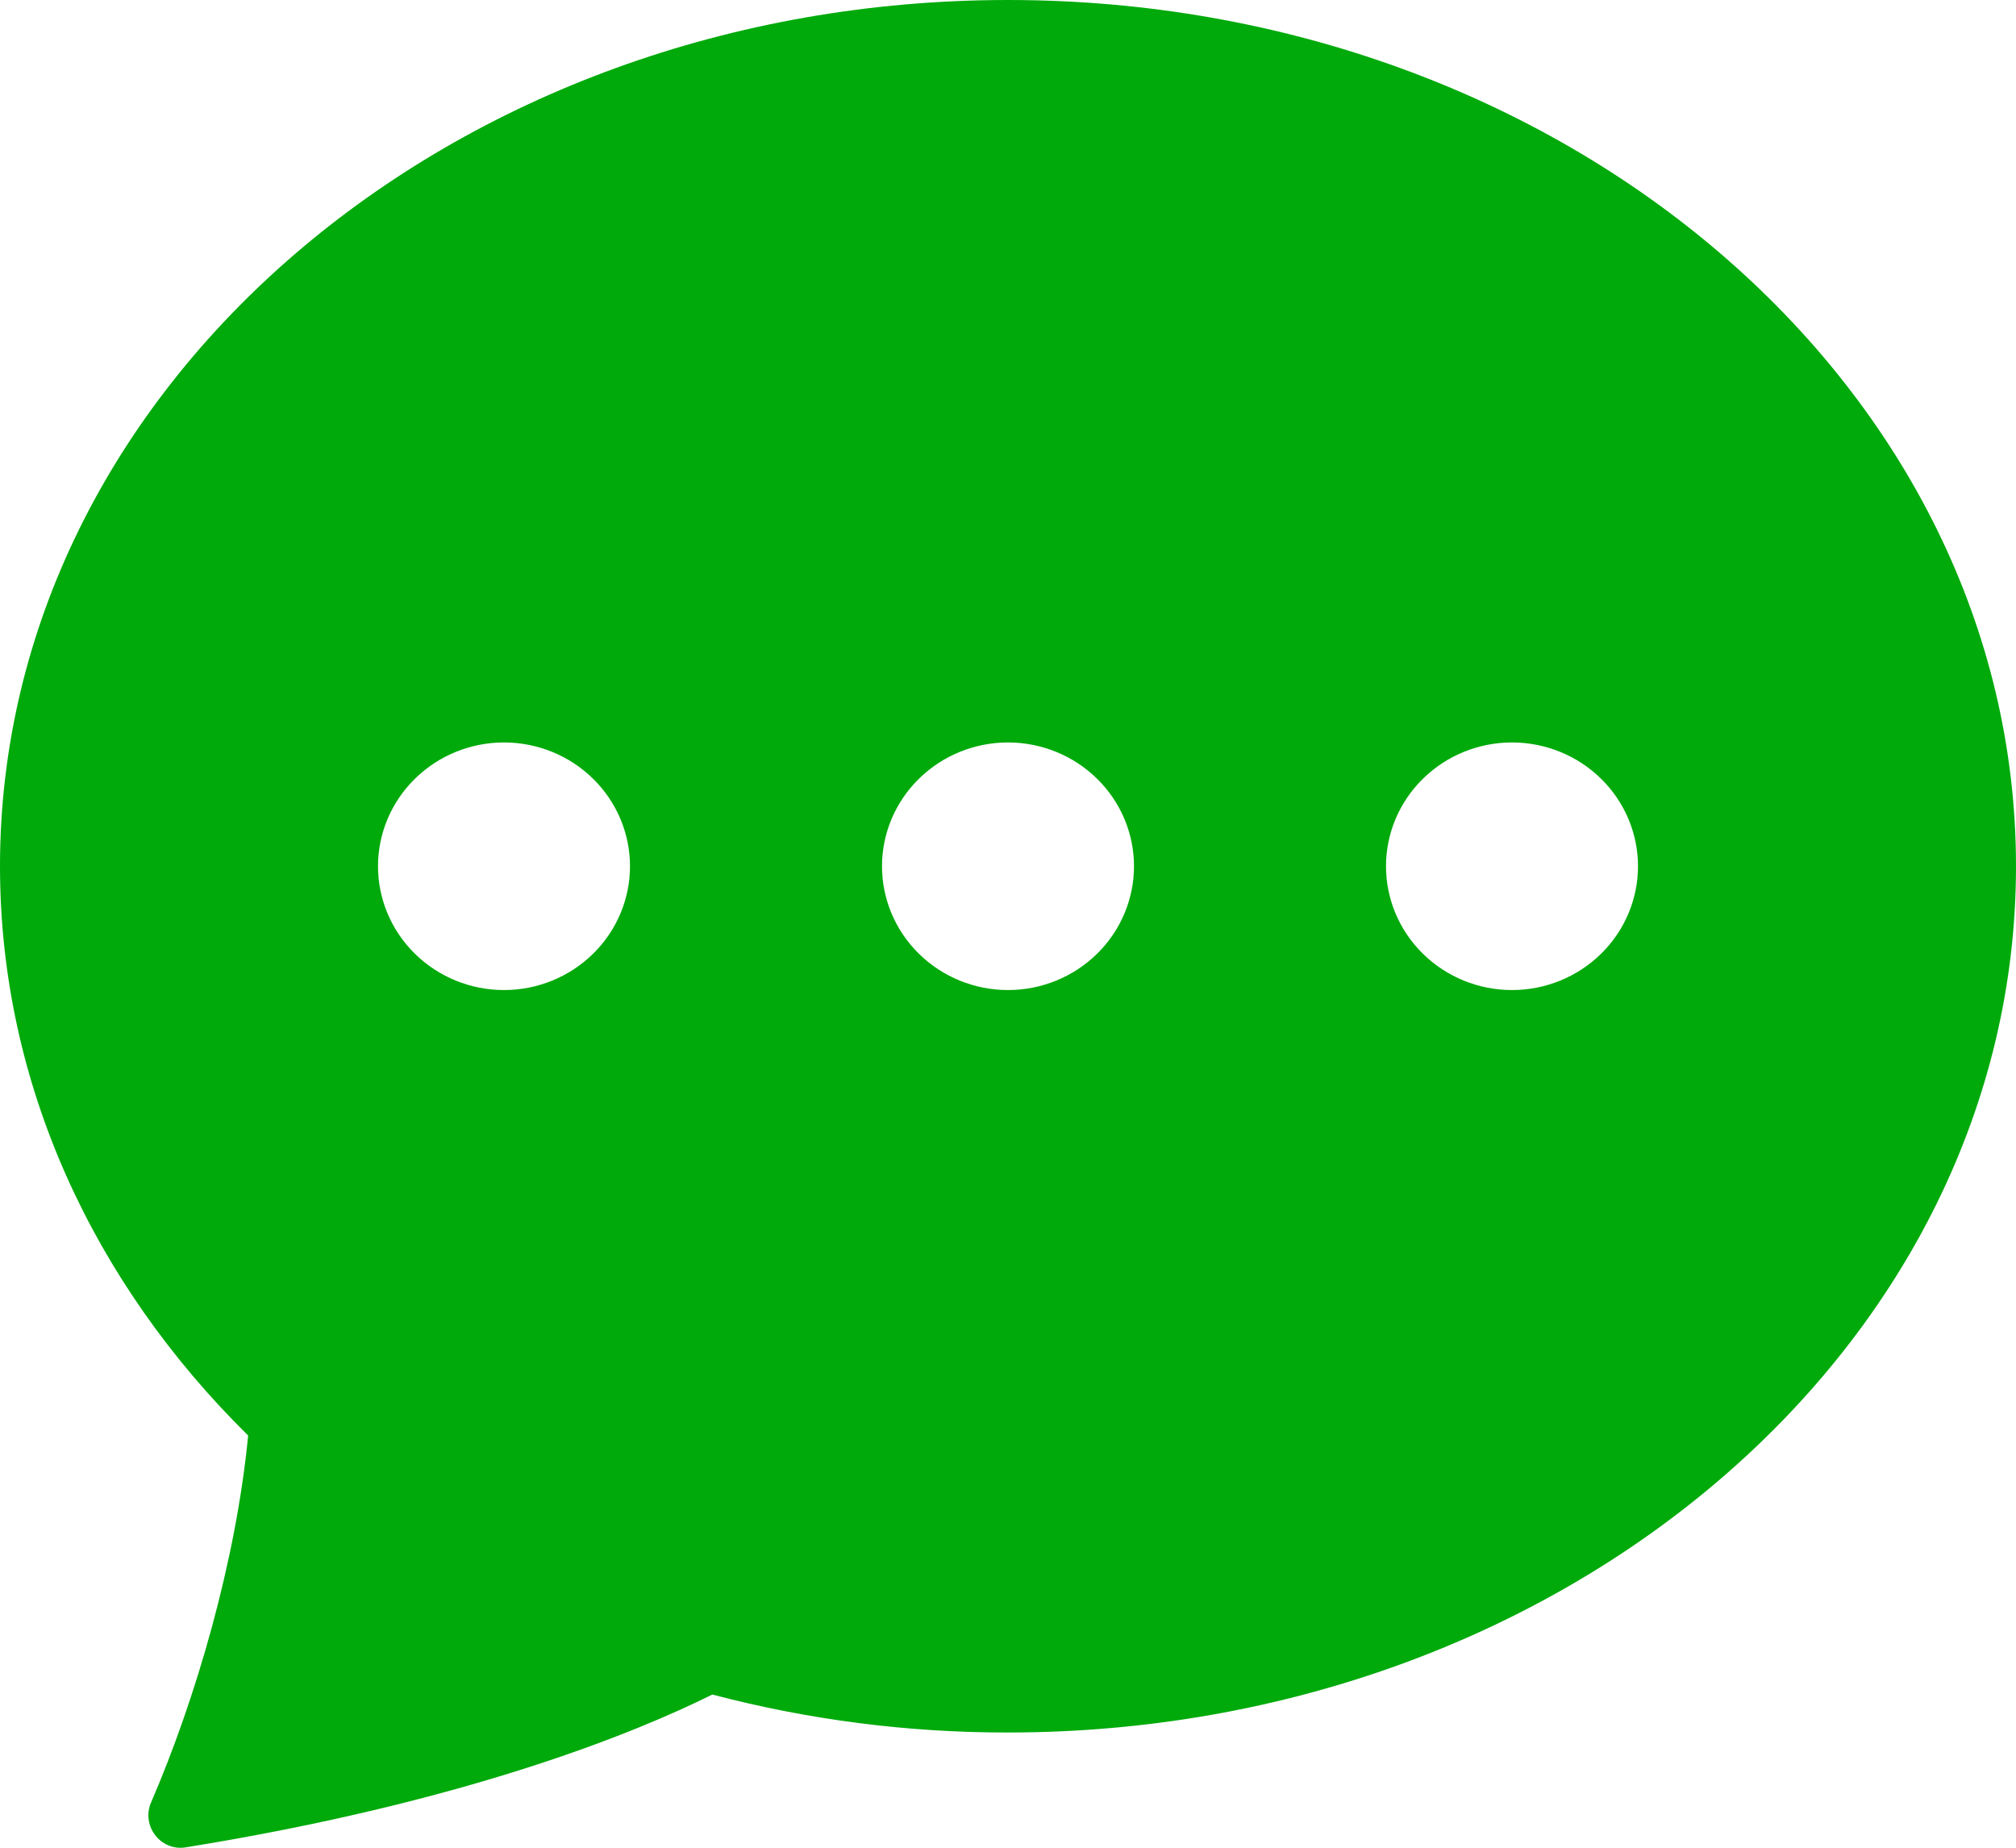 <svg width="12" height="11" viewBox="0 0 12 11" fill="none" xmlns="http://www.w3.org/2000/svg">
<path fill-rule="evenodd" clip-rule="evenodd" d="M12 5.157C12 8.005 9.313 10.314 6 10.314C5.406 10.315 4.814 10.239 4.24 10.088C3.802 10.306 2.796 10.725 1.104 10.998C0.954 11.021 0.84 10.868 0.899 10.731C1.165 10.115 1.405 9.294 1.477 8.546C0.558 7.64 0 6.454 0 5.157C0 2.309 2.687 0 6 0C9.313 0 12 2.309 12 5.157ZM3.75 5.157C3.75 5.352 3.671 5.54 3.53 5.678C3.39 5.816 3.199 5.894 3 5.894C2.801 5.894 2.61 5.816 2.47 5.678C2.329 5.54 2.25 5.352 2.25 5.157C2.25 4.962 2.329 4.774 2.47 4.636C2.61 4.498 2.801 4.42 3 4.42C3.199 4.42 3.39 4.498 3.53 4.636C3.671 4.774 3.75 4.962 3.75 5.157ZM6.75 5.157C6.75 5.352 6.671 5.54 6.53 5.678C6.39 5.816 6.199 5.894 6 5.894C5.801 5.894 5.61 5.816 5.47 5.678C5.329 5.54 5.25 5.352 5.25 5.157C5.25 4.962 5.329 4.774 5.47 4.636C5.61 4.498 5.801 4.42 6 4.42C6.199 4.42 6.39 4.498 6.53 4.636C6.671 4.774 6.75 4.962 6.75 5.157ZM9 5.894C9.199 5.894 9.39 5.816 9.53 5.678C9.671 5.54 9.75 5.352 9.75 5.157C9.75 4.962 9.671 4.774 9.53 4.636C9.39 4.498 9.199 4.42 9 4.42C8.801 4.42 8.61 4.498 8.47 4.636C8.329 4.774 8.25 4.962 8.25 5.157C8.25 5.352 8.329 5.54 8.47 5.678C8.61 5.816 8.801 5.894 9 5.894Z" fill="#00AA0B"/>
</svg>
